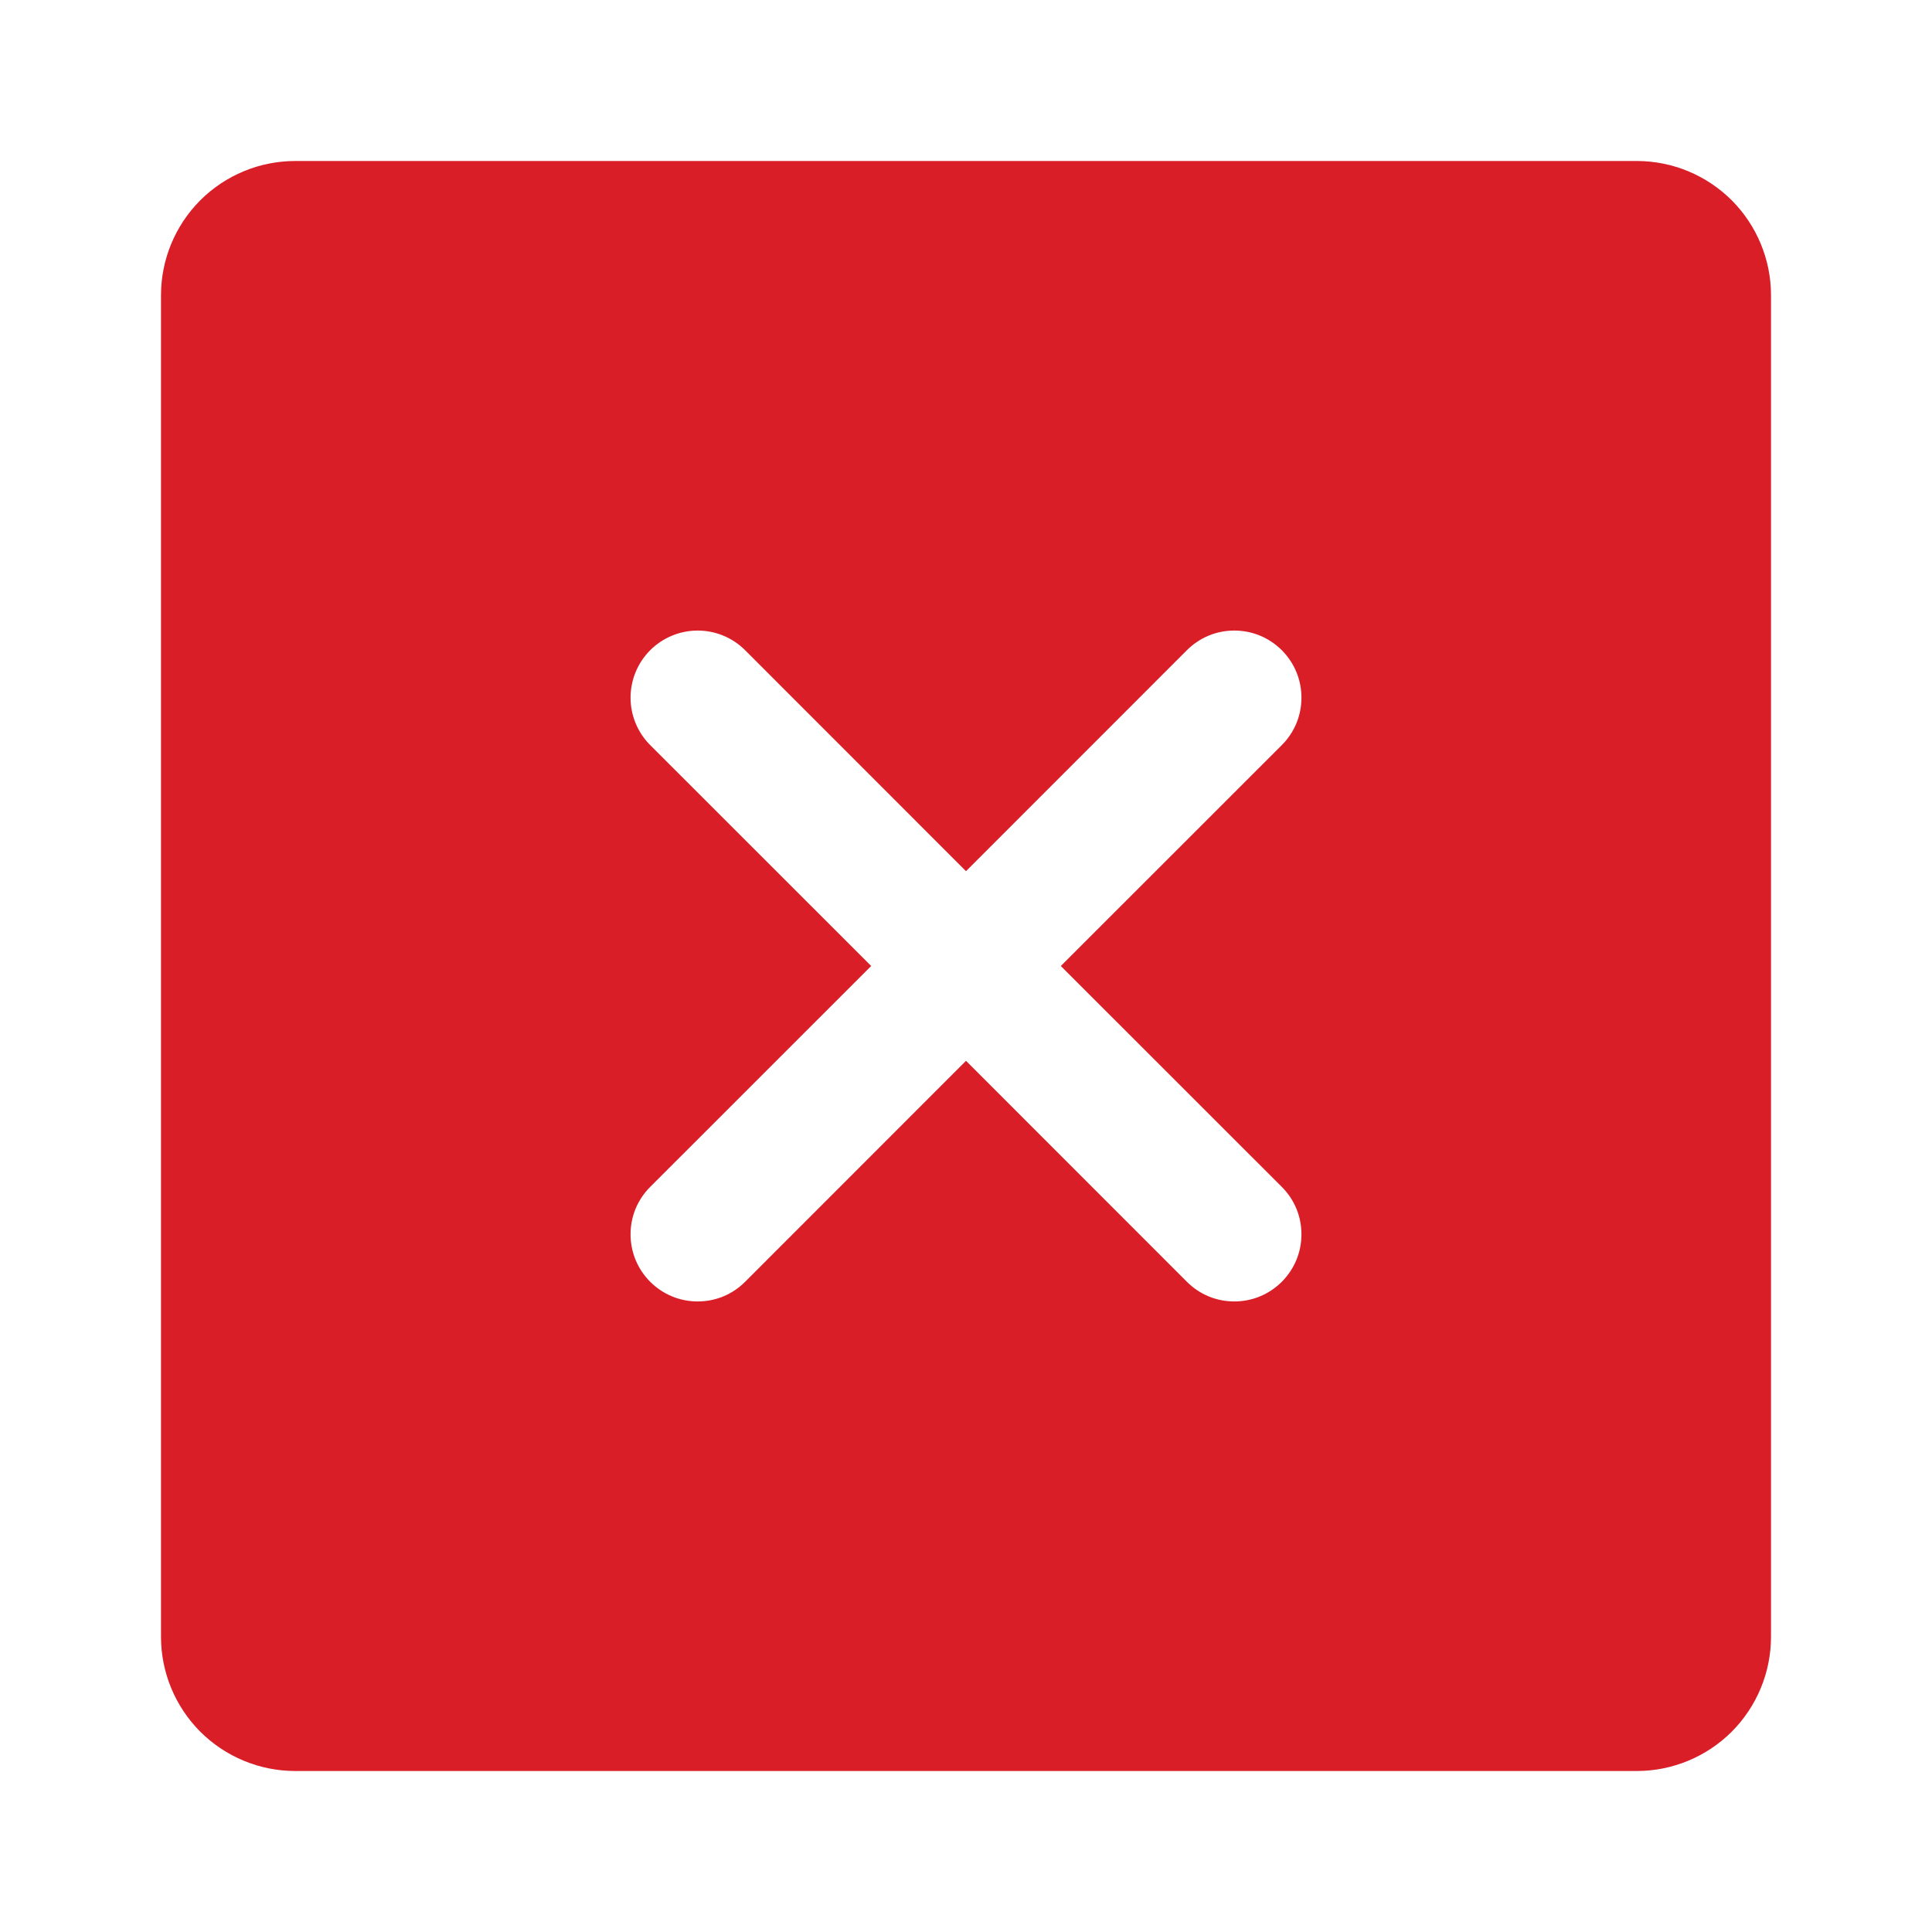 <svg width="24" height="24" viewBox="0 0 24 24" fill="none" xmlns="http://www.w3.org/2000/svg">
<path d="M20.333 2H3.667C3.225 2 2.801 2.176 2.488 2.488C2.176 2.801 2 3.225 2 3.667V20.333C2 20.775 2.176 21.199 2.488 21.512C2.801 21.824 3.225 22 3.667 22H20.333C20.775 22 21.199 21.824 21.512 21.512C21.824 21.199 22 20.775 22 20.333V3.667C22 3.225 21.824 2.801 21.512 2.488C21.199 2.176 20.775 2 20.333 2ZM15.923 14.744C16 14.821 16.062 14.913 16.104 15.014C16.146 15.115 16.167 15.224 16.167 15.333C16.167 15.443 16.146 15.551 16.104 15.652C16.062 15.754 16 15.845 15.923 15.923C15.845 16 15.754 16.062 15.652 16.104C15.551 16.146 15.443 16.167 15.333 16.167C15.224 16.167 15.115 16.146 15.014 16.104C14.913 16.062 14.821 16 14.744 15.923L12 13.178L9.256 15.923C9.179 16 9.087 16.062 8.986 16.104C8.885 16.146 8.776 16.167 8.667 16.167C8.557 16.167 8.449 16.146 8.348 16.104C8.246 16.062 8.155 16 8.077 15.923C8 15.845 7.938 15.754 7.896 15.652C7.854 15.551 7.833 15.443 7.833 15.333C7.833 15.224 7.854 15.115 7.896 15.014C7.938 14.913 8 14.821 8.077 14.744L10.822 12L8.077 9.256C7.921 9.1 7.833 8.888 7.833 8.667C7.833 8.446 7.921 8.233 8.077 8.077C8.233 7.921 8.446 7.833 8.667 7.833C8.888 7.833 9.1 7.921 9.256 8.077L12 10.822L14.744 8.077C14.821 8 14.913 7.938 15.014 7.896C15.115 7.854 15.224 7.833 15.333 7.833C15.443 7.833 15.551 7.854 15.652 7.896C15.754 7.938 15.845 8 15.923 8.077C16 8.155 16.062 8.246 16.104 8.348C16.146 8.449 16.167 8.557 16.167 8.667C16.167 8.776 16.146 8.885 16.104 8.986C16.062 9.087 16 9.179 15.923 9.256L13.178 12L15.923 14.744Z" fill="#DA1E28"/>
</svg>
